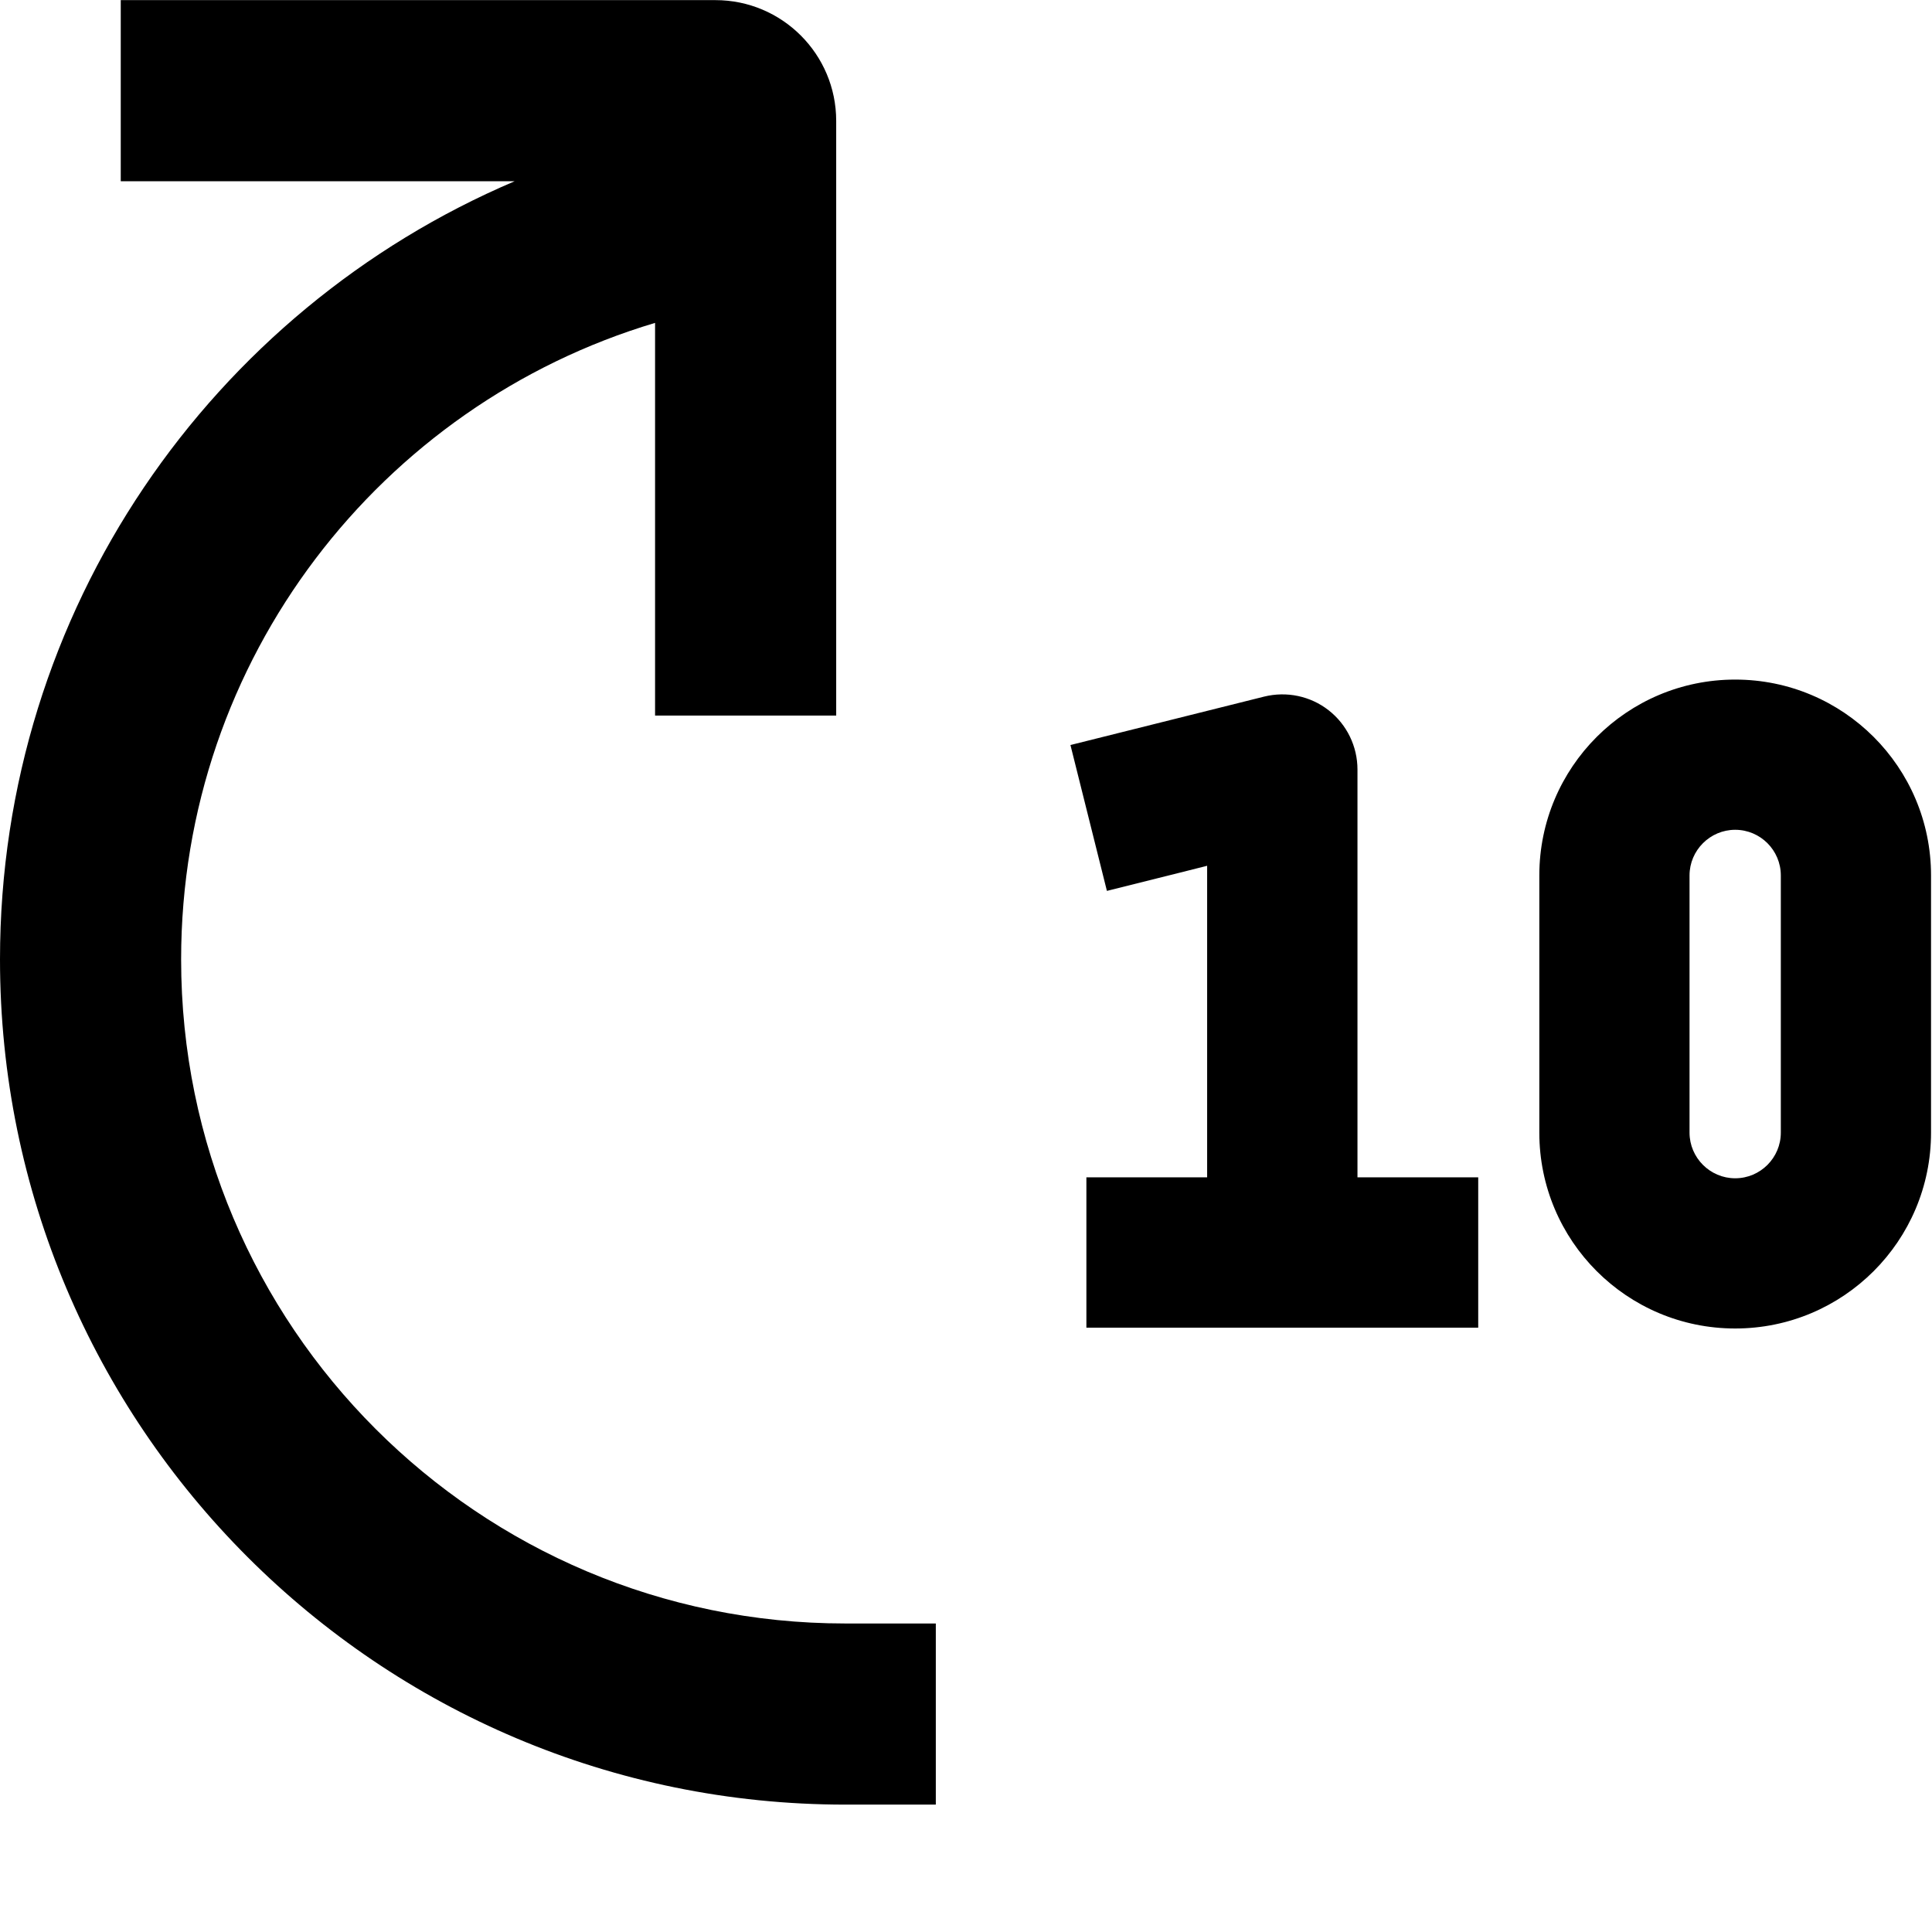 <svg height="16" stroke-linejoin="round" viewBox="0 0 16 16" width="16"><path fill-rule="evenodd" clip-rule="evenodd" d="M0 7.945C0 5.051 1.756 2.567 4.262 1.501L1.75 1.501H1L1 0.001H1.75H5.925C6.477 0.001 6.925 0.449 6.925 1.001V5.176V5.926H5.425V5.176V2.674C3.155 3.351 1.5 5.455 1.5 7.945C1.5 10.983 3.962 13.445 7 13.445H7.75V14.945H7C3.134 14.945 0 11.811 0 7.945ZM14.37 5.628C13.474 5.628 12.748 6.354 12.748 7.25V9.38C12.748 10.276 13.474 11.002 14.37 11.002C15.266 11.002 15.992 10.276 15.992 9.38V7.25C15.992 6.354 15.266 5.628 14.37 5.628ZM13.992 7.25C13.992 7.042 14.162 6.872 14.37 6.872C14.579 6.872 14.748 7.042 14.748 7.25V9.38C14.748 9.588 14.579 9.758 14.37 9.758C14.162 9.758 13.992 9.588 13.992 9.38V7.25ZM11.242 6.373C11.242 6.181 11.154 6 11.003 5.882C10.852 5.764 10.655 5.723 10.469 5.769L9.469 6.019L8.865 6.17L9.167 7.378L9.771 7.227L9.997 7.17V9.75H9.62H8.997V10.995H9.62H10.62H11.62H12.242V9.75H11.62H11.242V6.373Z" fill="currentColor"></path></svg>